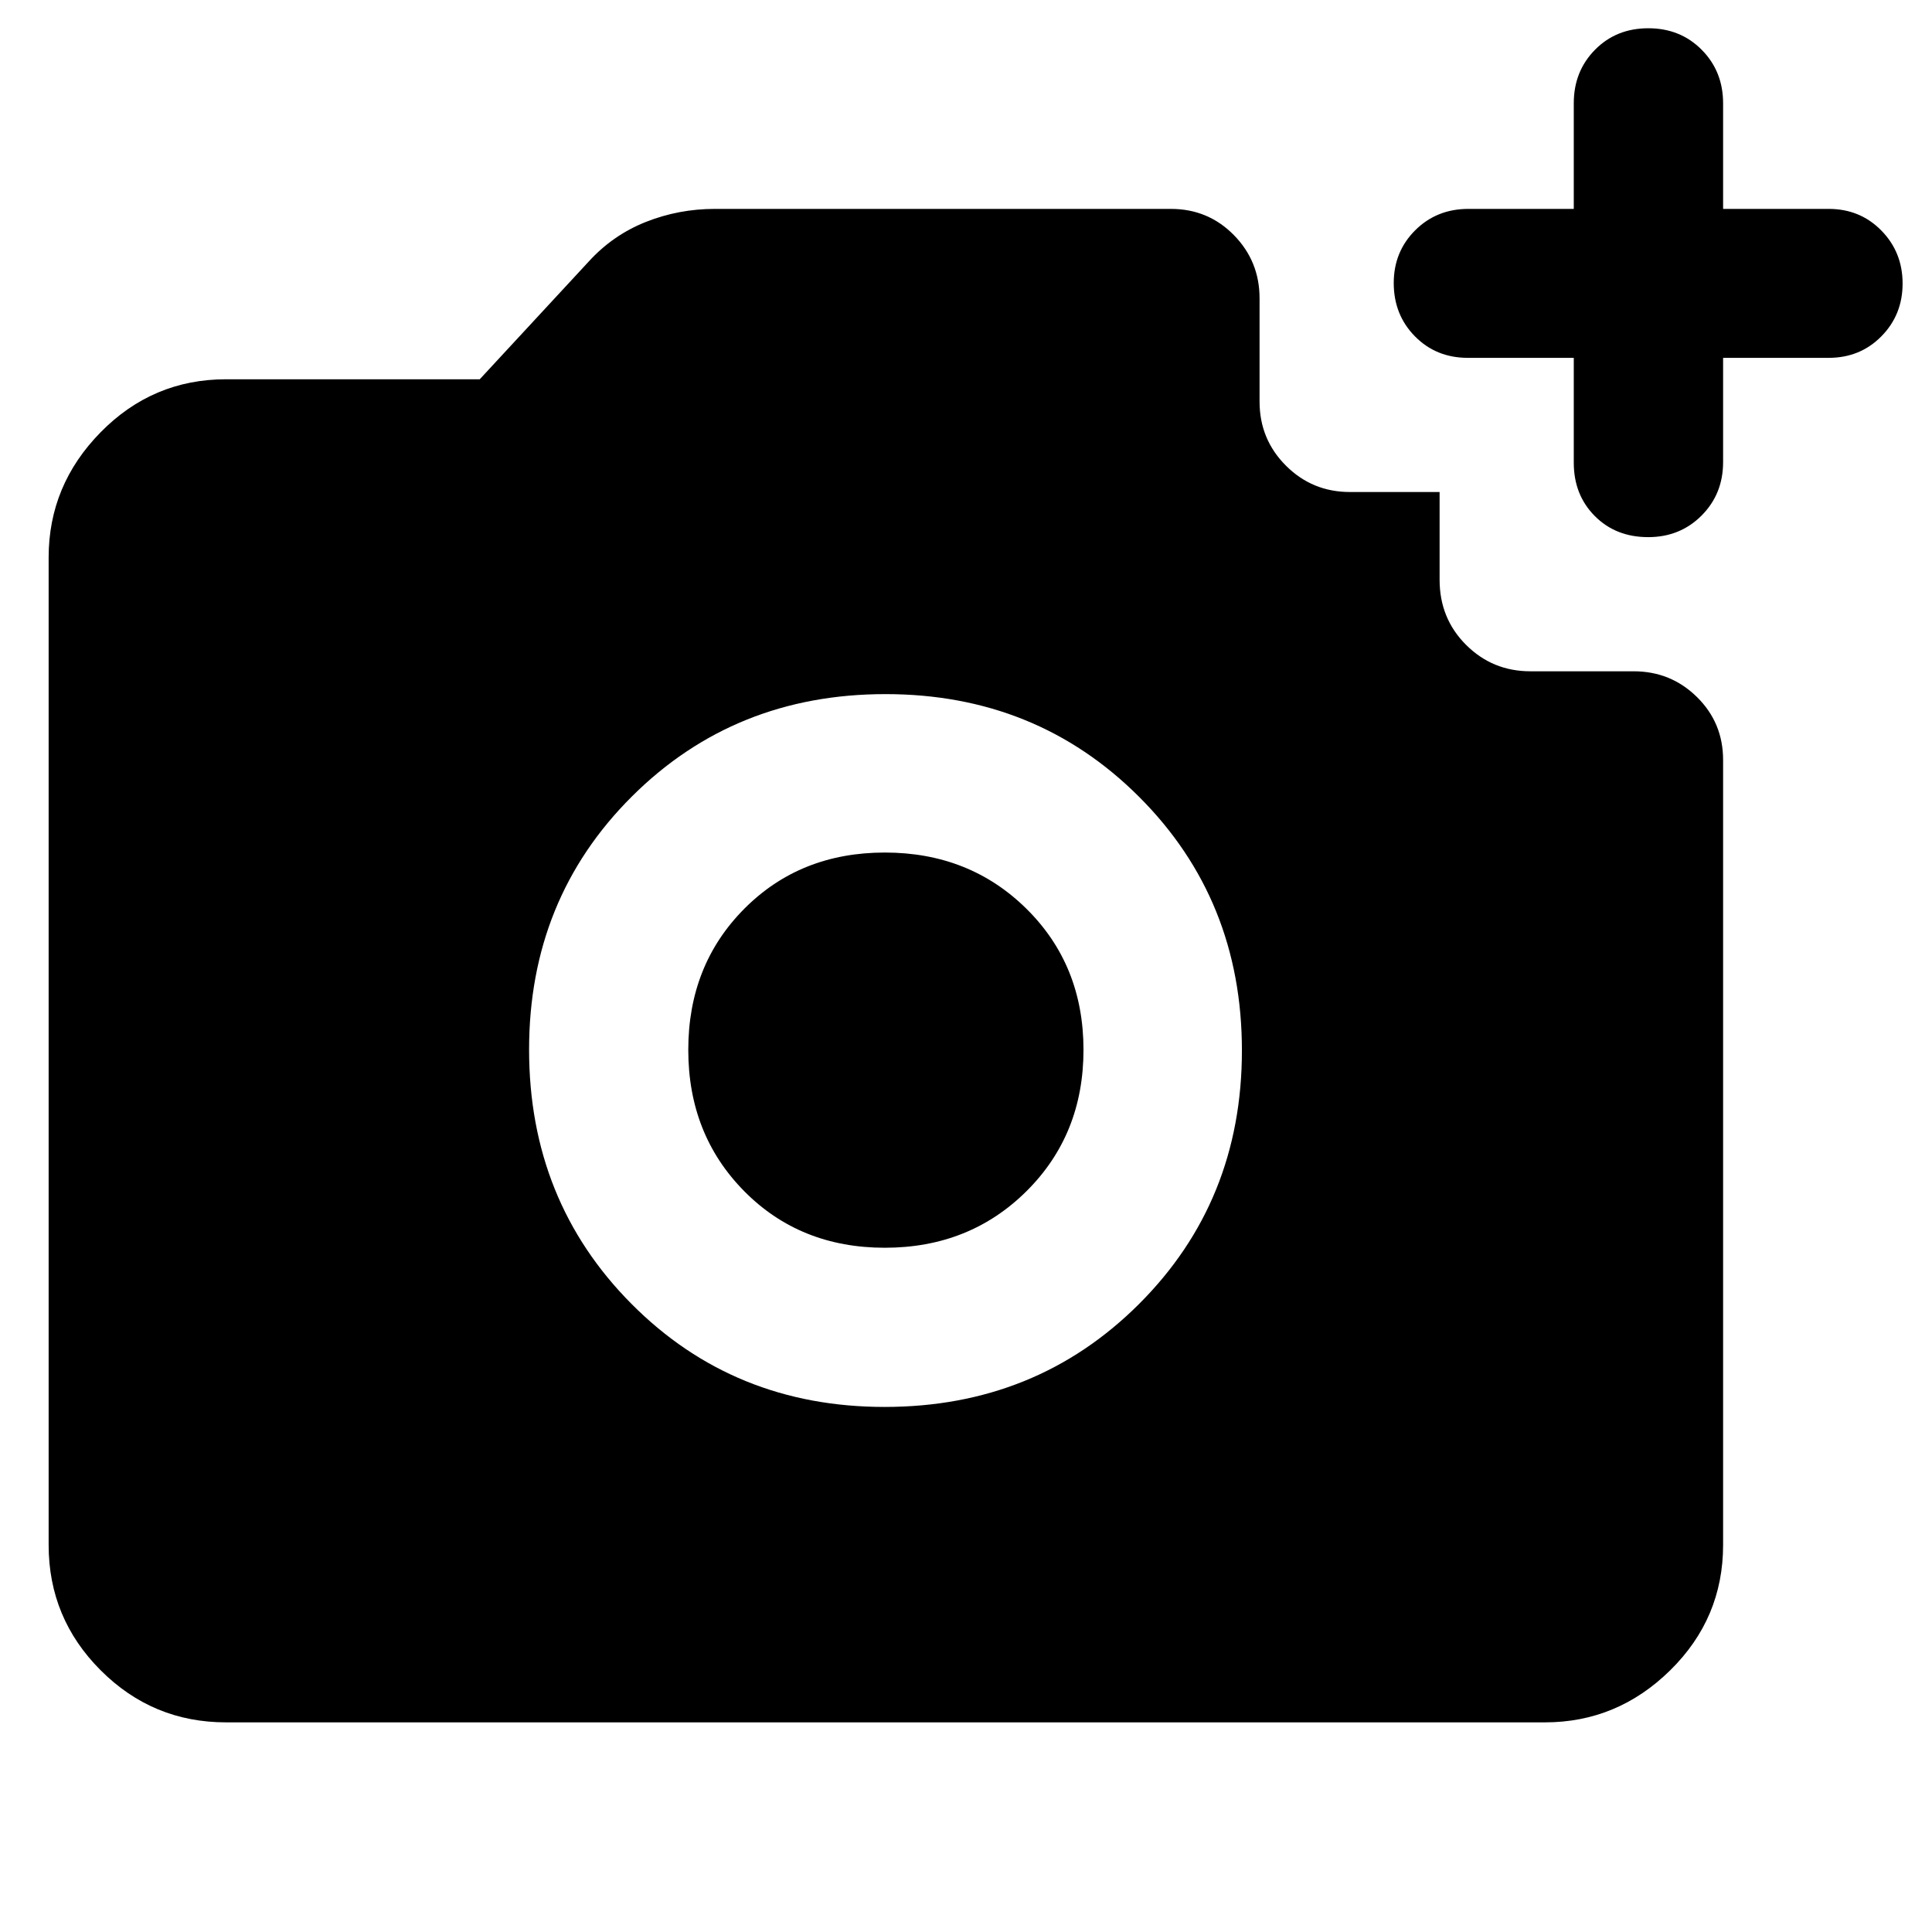 <svg xmlns="http://www.w3.org/2000/svg" height="40" viewBox="0 -960 960 960" width="40"><path d="M818.99-693.1q-16.14 0-26.57-10.51Q782-714.11 782-730.09v-52.1h-52.66q-15.74 0-26.27-10.69t-10.53-26.49q0-15.56 10.66-26.2 10.67-10.63 26.44-10.63H782v-52.5q0-15.87 10.54-26.56 10.54-10.7 26.49-10.7t26.56 10.72q10.61 10.72 10.61 26.57v52.47h52.47q15.61 0 26.16 10.75 10.56 10.76 10.56 26.33 0 15.56-10.56 26.25-10.55 10.68-26.16 10.68H856.2v51.8q0 15.85-10.7 26.57t-26.51 10.72ZM439.53-260.9q75.17 0 126.37-51.07t51.2-126.04q0-74.98-51.07-126.03-51.07-51.06-126.04-51.06-74.98 0-126.03 50.89-51.06 50.9-51.06 125.74 0 75.17 50.89 126.37 50.9 51.2 125.74 51.2Zm.14-79.1q-42.09 0-69.88-28.12Q342-396.25 342-438.33q0-42.09 27.79-70.07 27.79-27.98 69.88-27.98 42.08 0 70.4 27.98 28.31 27.98 28.31 70.07 0 42.08-28.31 70.21Q481.75-340 439.67-340ZM112.32-104.17q-36.44 0-62.29-25.86-25.86-25.85-25.86-62.29v-490.69q0-35.93 25.86-62.23 25.85-26.3 62.29-26.3h126.06l54.08-58.42q12.02-13.21 28.39-19.73 16.37-6.51 34.38-6.51H581.8q18.5 0 31.28 12.99 12.79 13 12.79 31.46v51.31q0 18.72 13.1 31.82 13.1 13.1 31.81 13.1h44.55v43.61q0 19.23 13.16 32.35 13.15 13.12 31.95 13.12h51.31q18.46 0 31.46 12.79 12.99 12.79 12.99 31.29v390.04q0 36.44-26.29 62.29-26.3 25.86-62.23 25.86H112.32Z"/></svg>